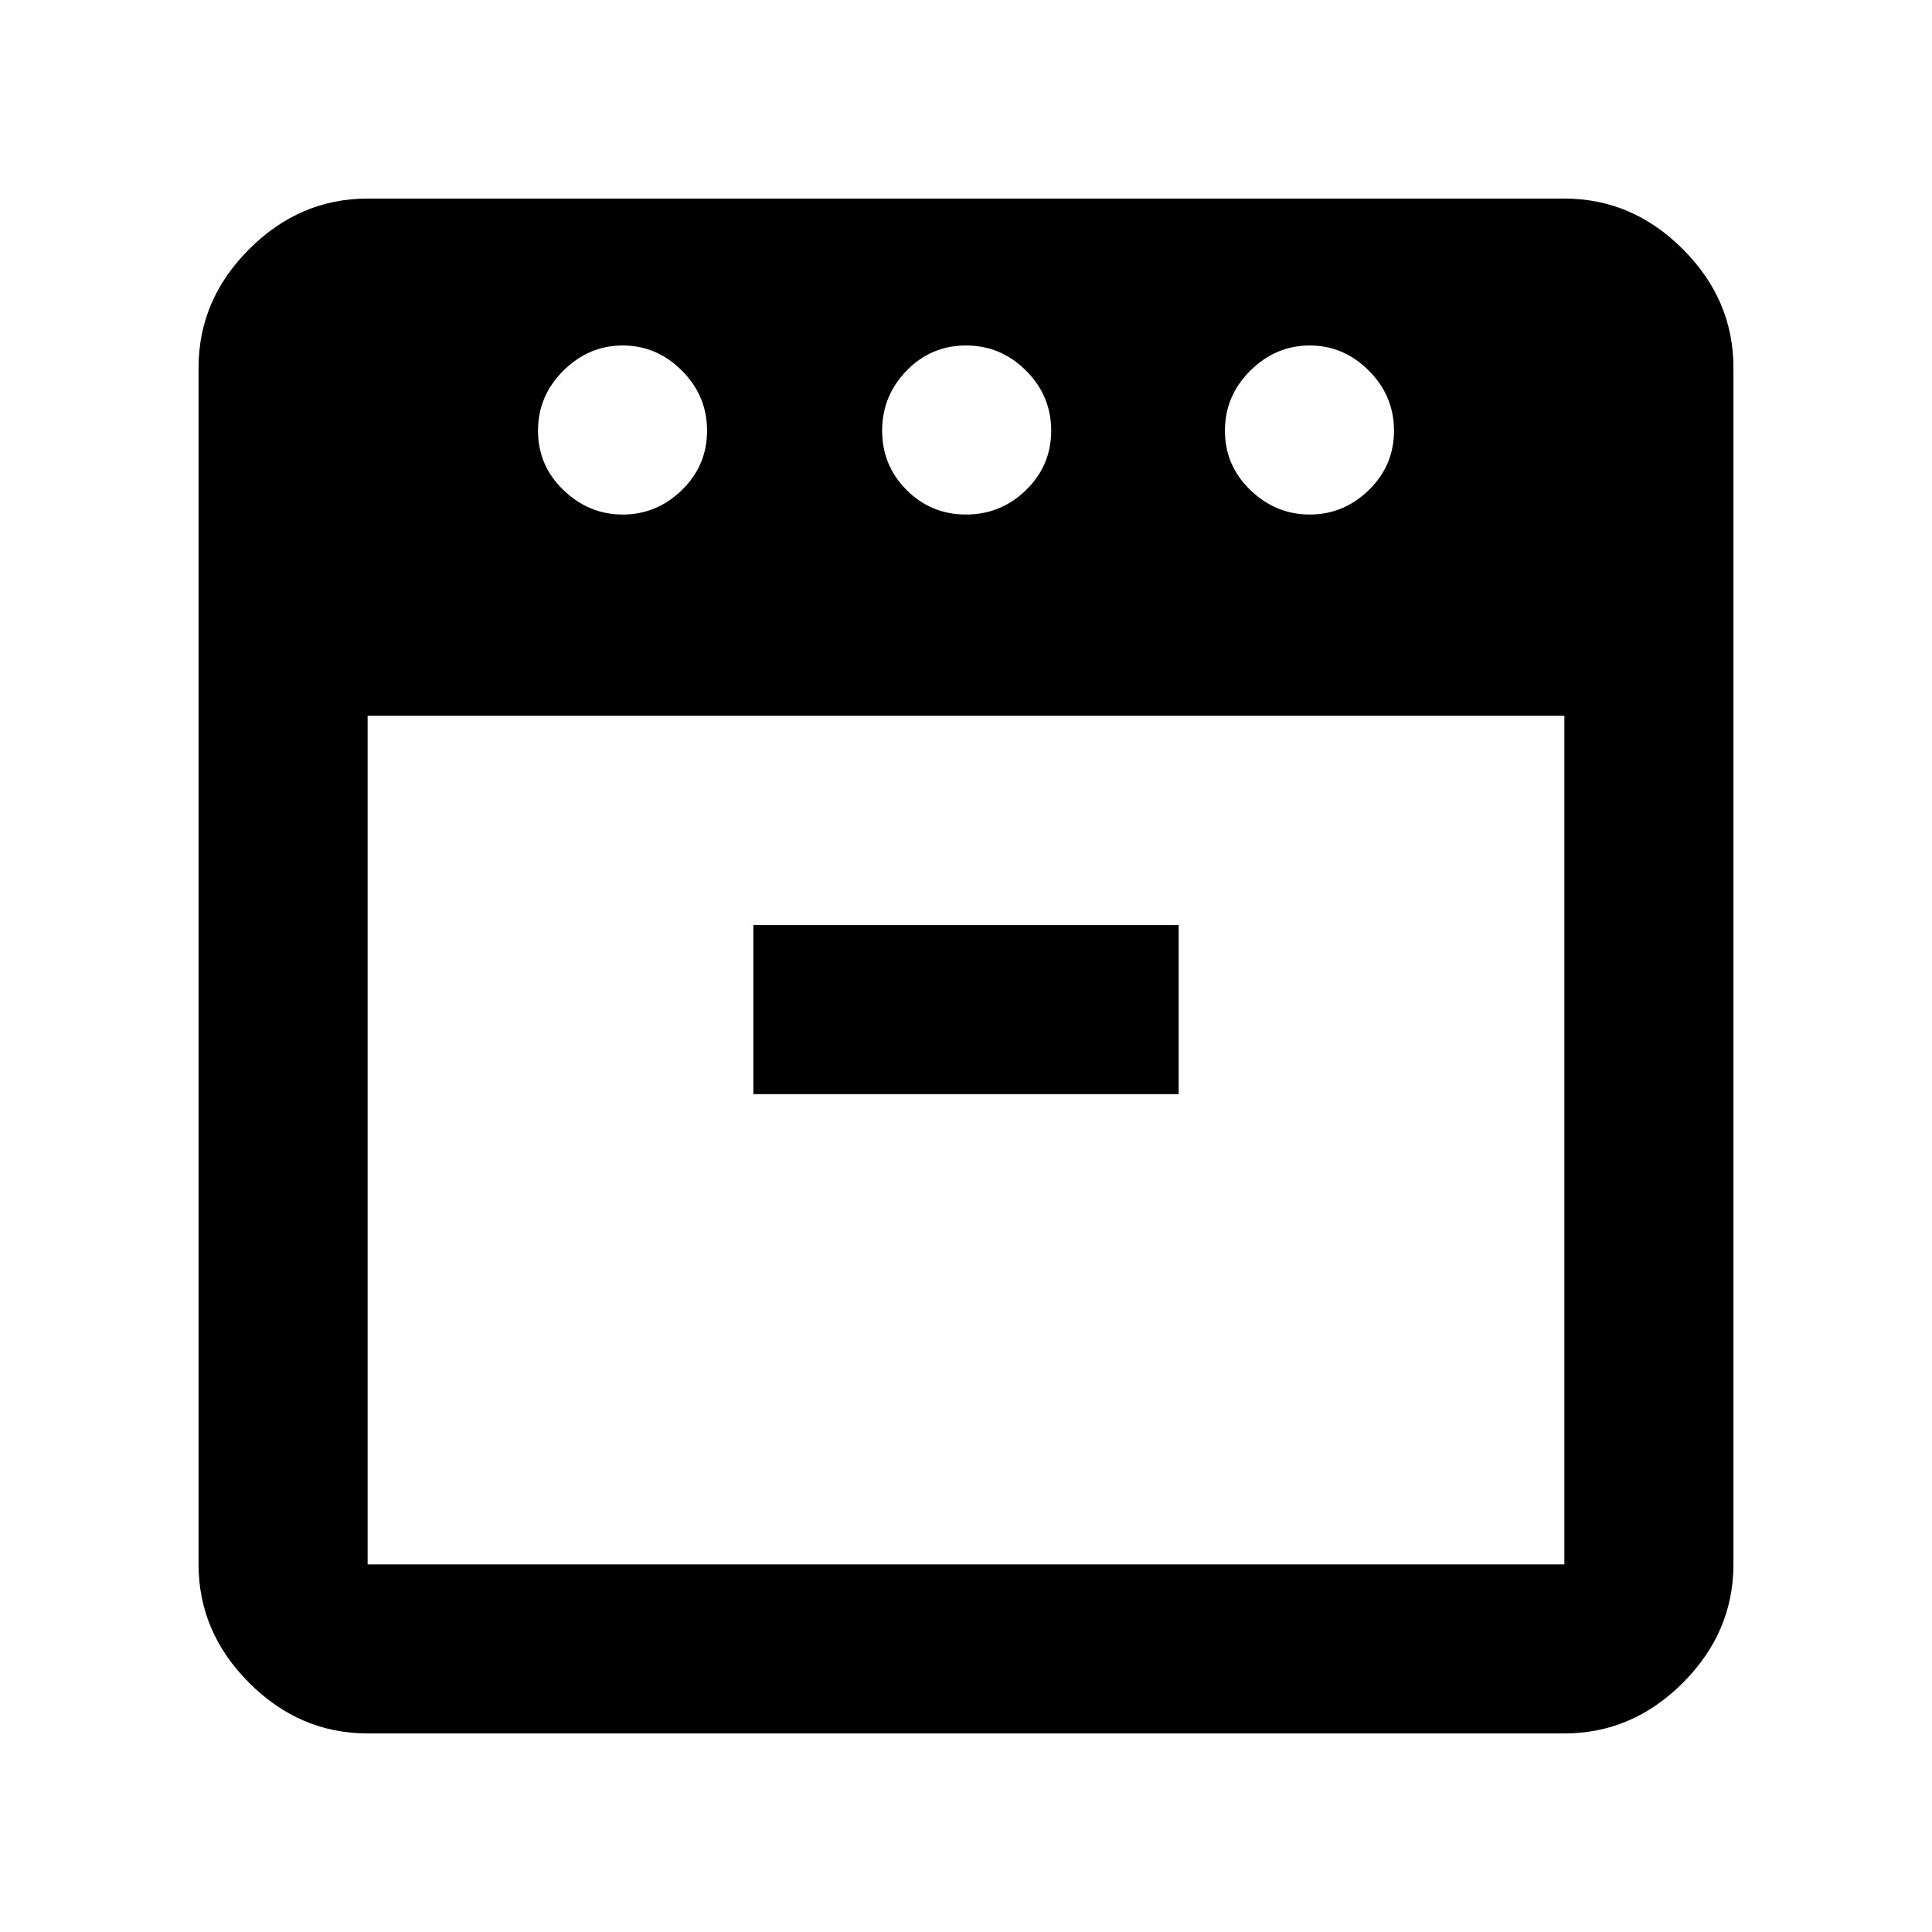 <svg xmlns="http://www.w3.org/2000/svg" height="40" viewBox="0 -960 960 960" width="40"><path d="M650.79-704.334q16.877 0 29.377-12.166 12.5-12.167 12.5-29.5t-12.5-29.833q-12.5-12.5-29.377-12.5t-29.5 12.5q-12.623 12.5-12.623 29.833t12.623 29.5q12.623 12.166 29.5 12.166Zm-170.79 0q17.333 0 29.833-12.166 12.5-12.167 12.5-29.5t-12.5-29.833q-12.5-12.5-29.833-12.5t-29.5 12.5q-12.166 12.5-12.166 29.833t12.166 29.5q12.167 12.166 29.5 12.166Zm-170.544 0q16.877 0 29.377-12.166 12.5-12.167 12.5-29.5t-12.5-29.833q-12.5-12.5-29.377-12.5t-29.5 12.5q-12.623 12.5-12.623 29.833t12.623 29.5q12.623 12.166 29.5 12.166Zm-126.79 99.999v421.669h594.668v-421.669H182.666Zm191.667 188h211.334v-84H374.333v84ZM182.666-98.667q-33.724 0-58.862-25.137-25.137-25.138-25.137-58.862v-594.668q0-33.724 25.137-58.862 25.138-25.137 58.862-25.137h594.668q33.724 0 58.862 25.137 25.137 25.138 25.137 58.862v594.668q0 33.724-25.137 58.862-25.138 25.137-58.862 25.137H182.666ZM480-604.335Zm0 0Z"/></svg>